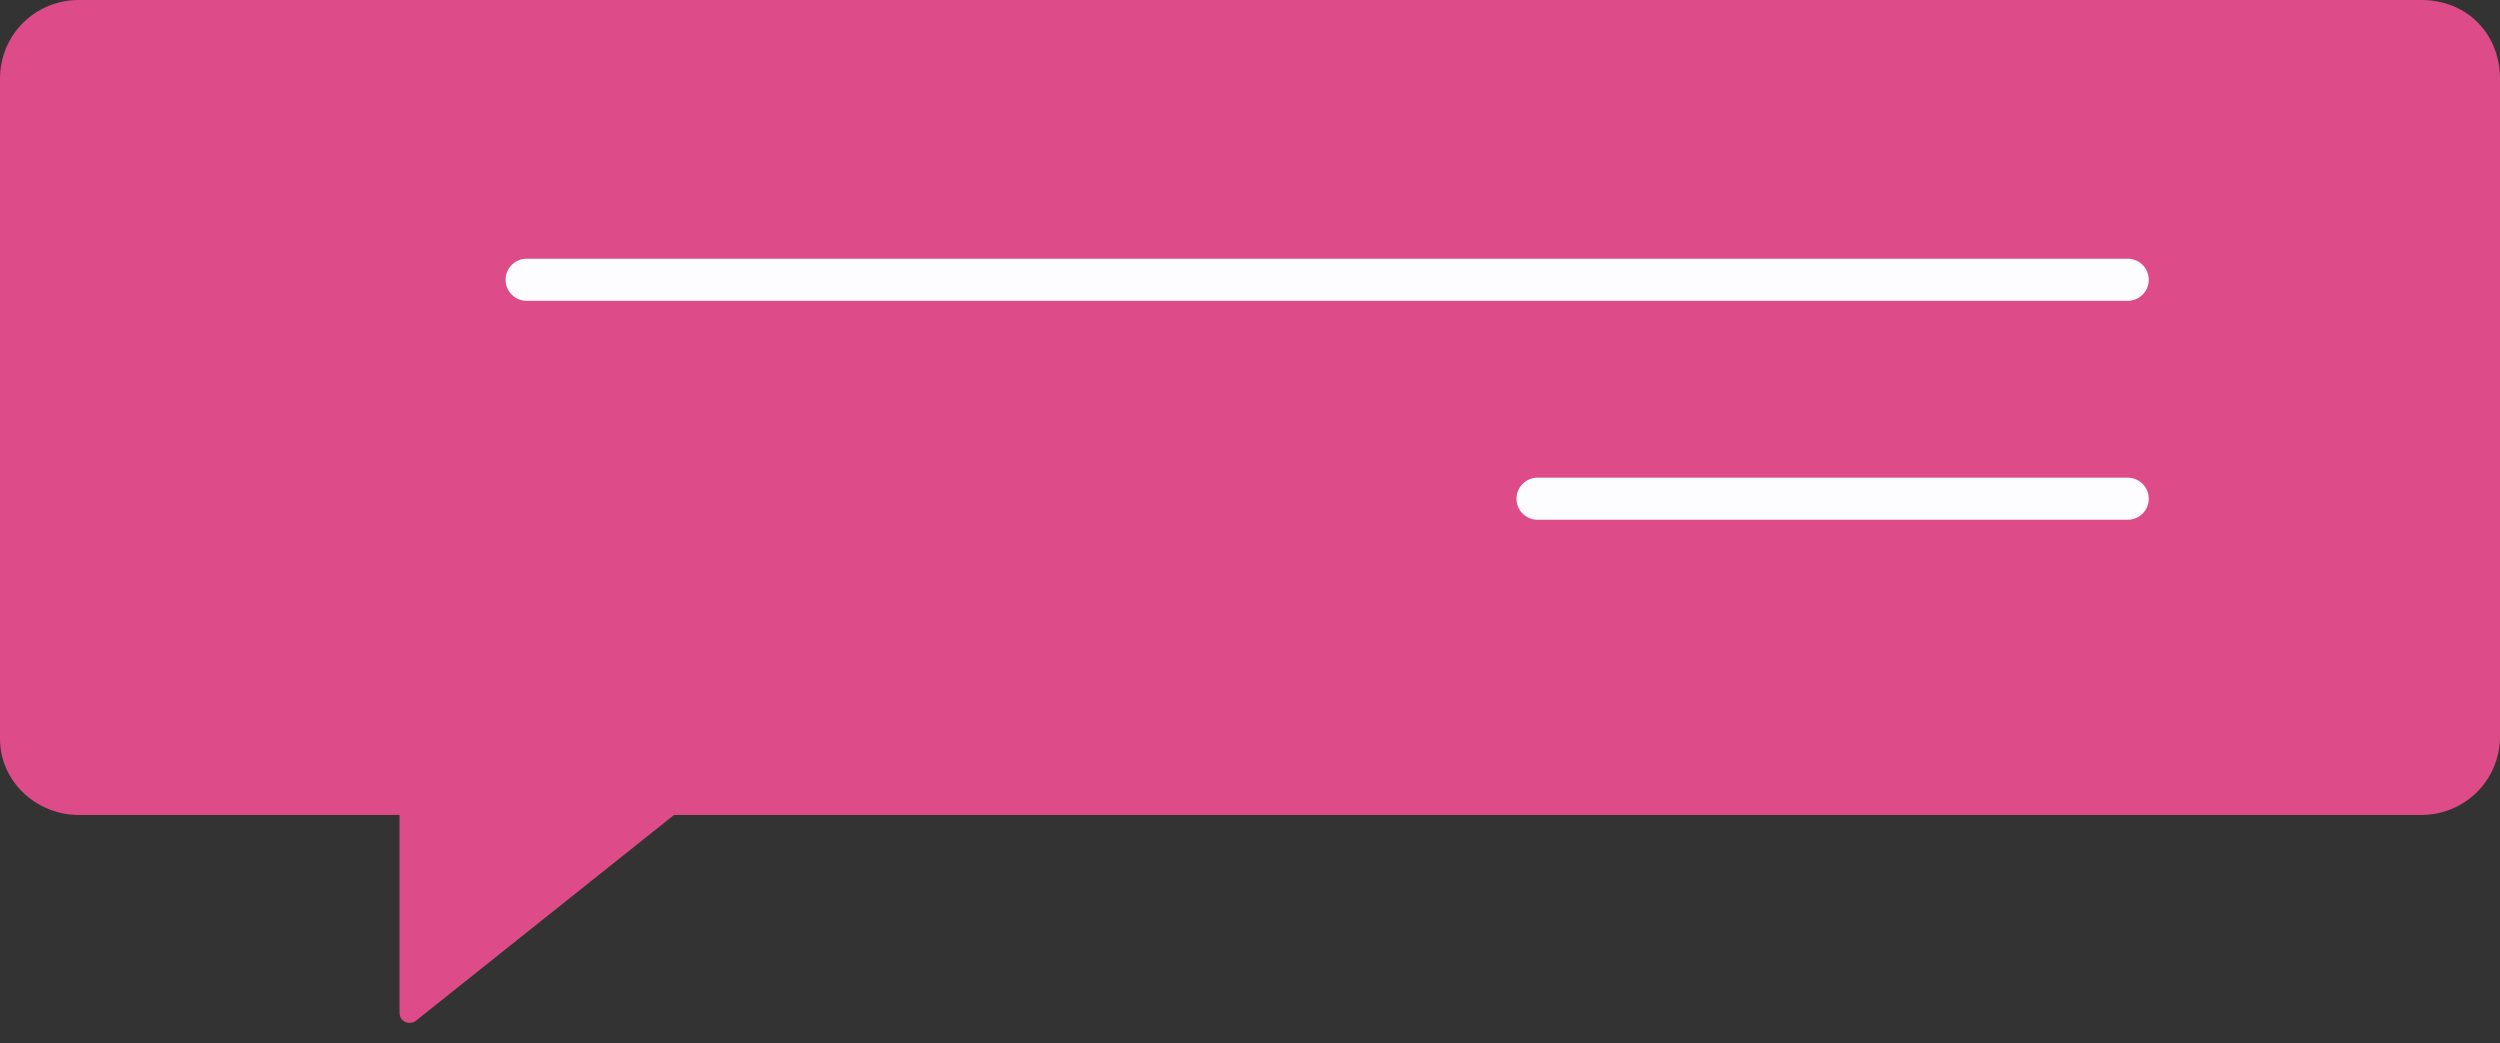 <svg width="115" height="48" viewBox="0 0 115 48" fill="none" xmlns="http://www.w3.org/2000/svg">
<rect x="0" y="0" width="115" height="48" fill="#333333" stroke="none"/>
<path d="M3.62 37.488H111.38C113.329 37.488 115 35.949 115 33.851V3.637C115 1.539 113.469 0 111.38 0H3.62C1.671 0 0 1.539 0 3.637V33.991C0 35.949 1.671 37.488 3.62 37.488Z" fill="#DD4C88"/>
<path d="M97.875 12.869H24.225" stroke="#FDFCFF" stroke-width="1.936" stroke-miterlimit="10" stroke-linecap="round" stroke-linejoin="round"/>
<path d="M97.875 22.941H70.726" stroke="#FDFCFF" stroke-width="1.936" stroke-miterlimit="10" stroke-linecap="round" stroke-linejoin="round"/>
<path d="M18.378 33.432V46.58C18.378 47 18.795 47.14 19.074 47L35.92 33.572H18.378V33.432Z" fill="#DD4C88"/>
</svg>
